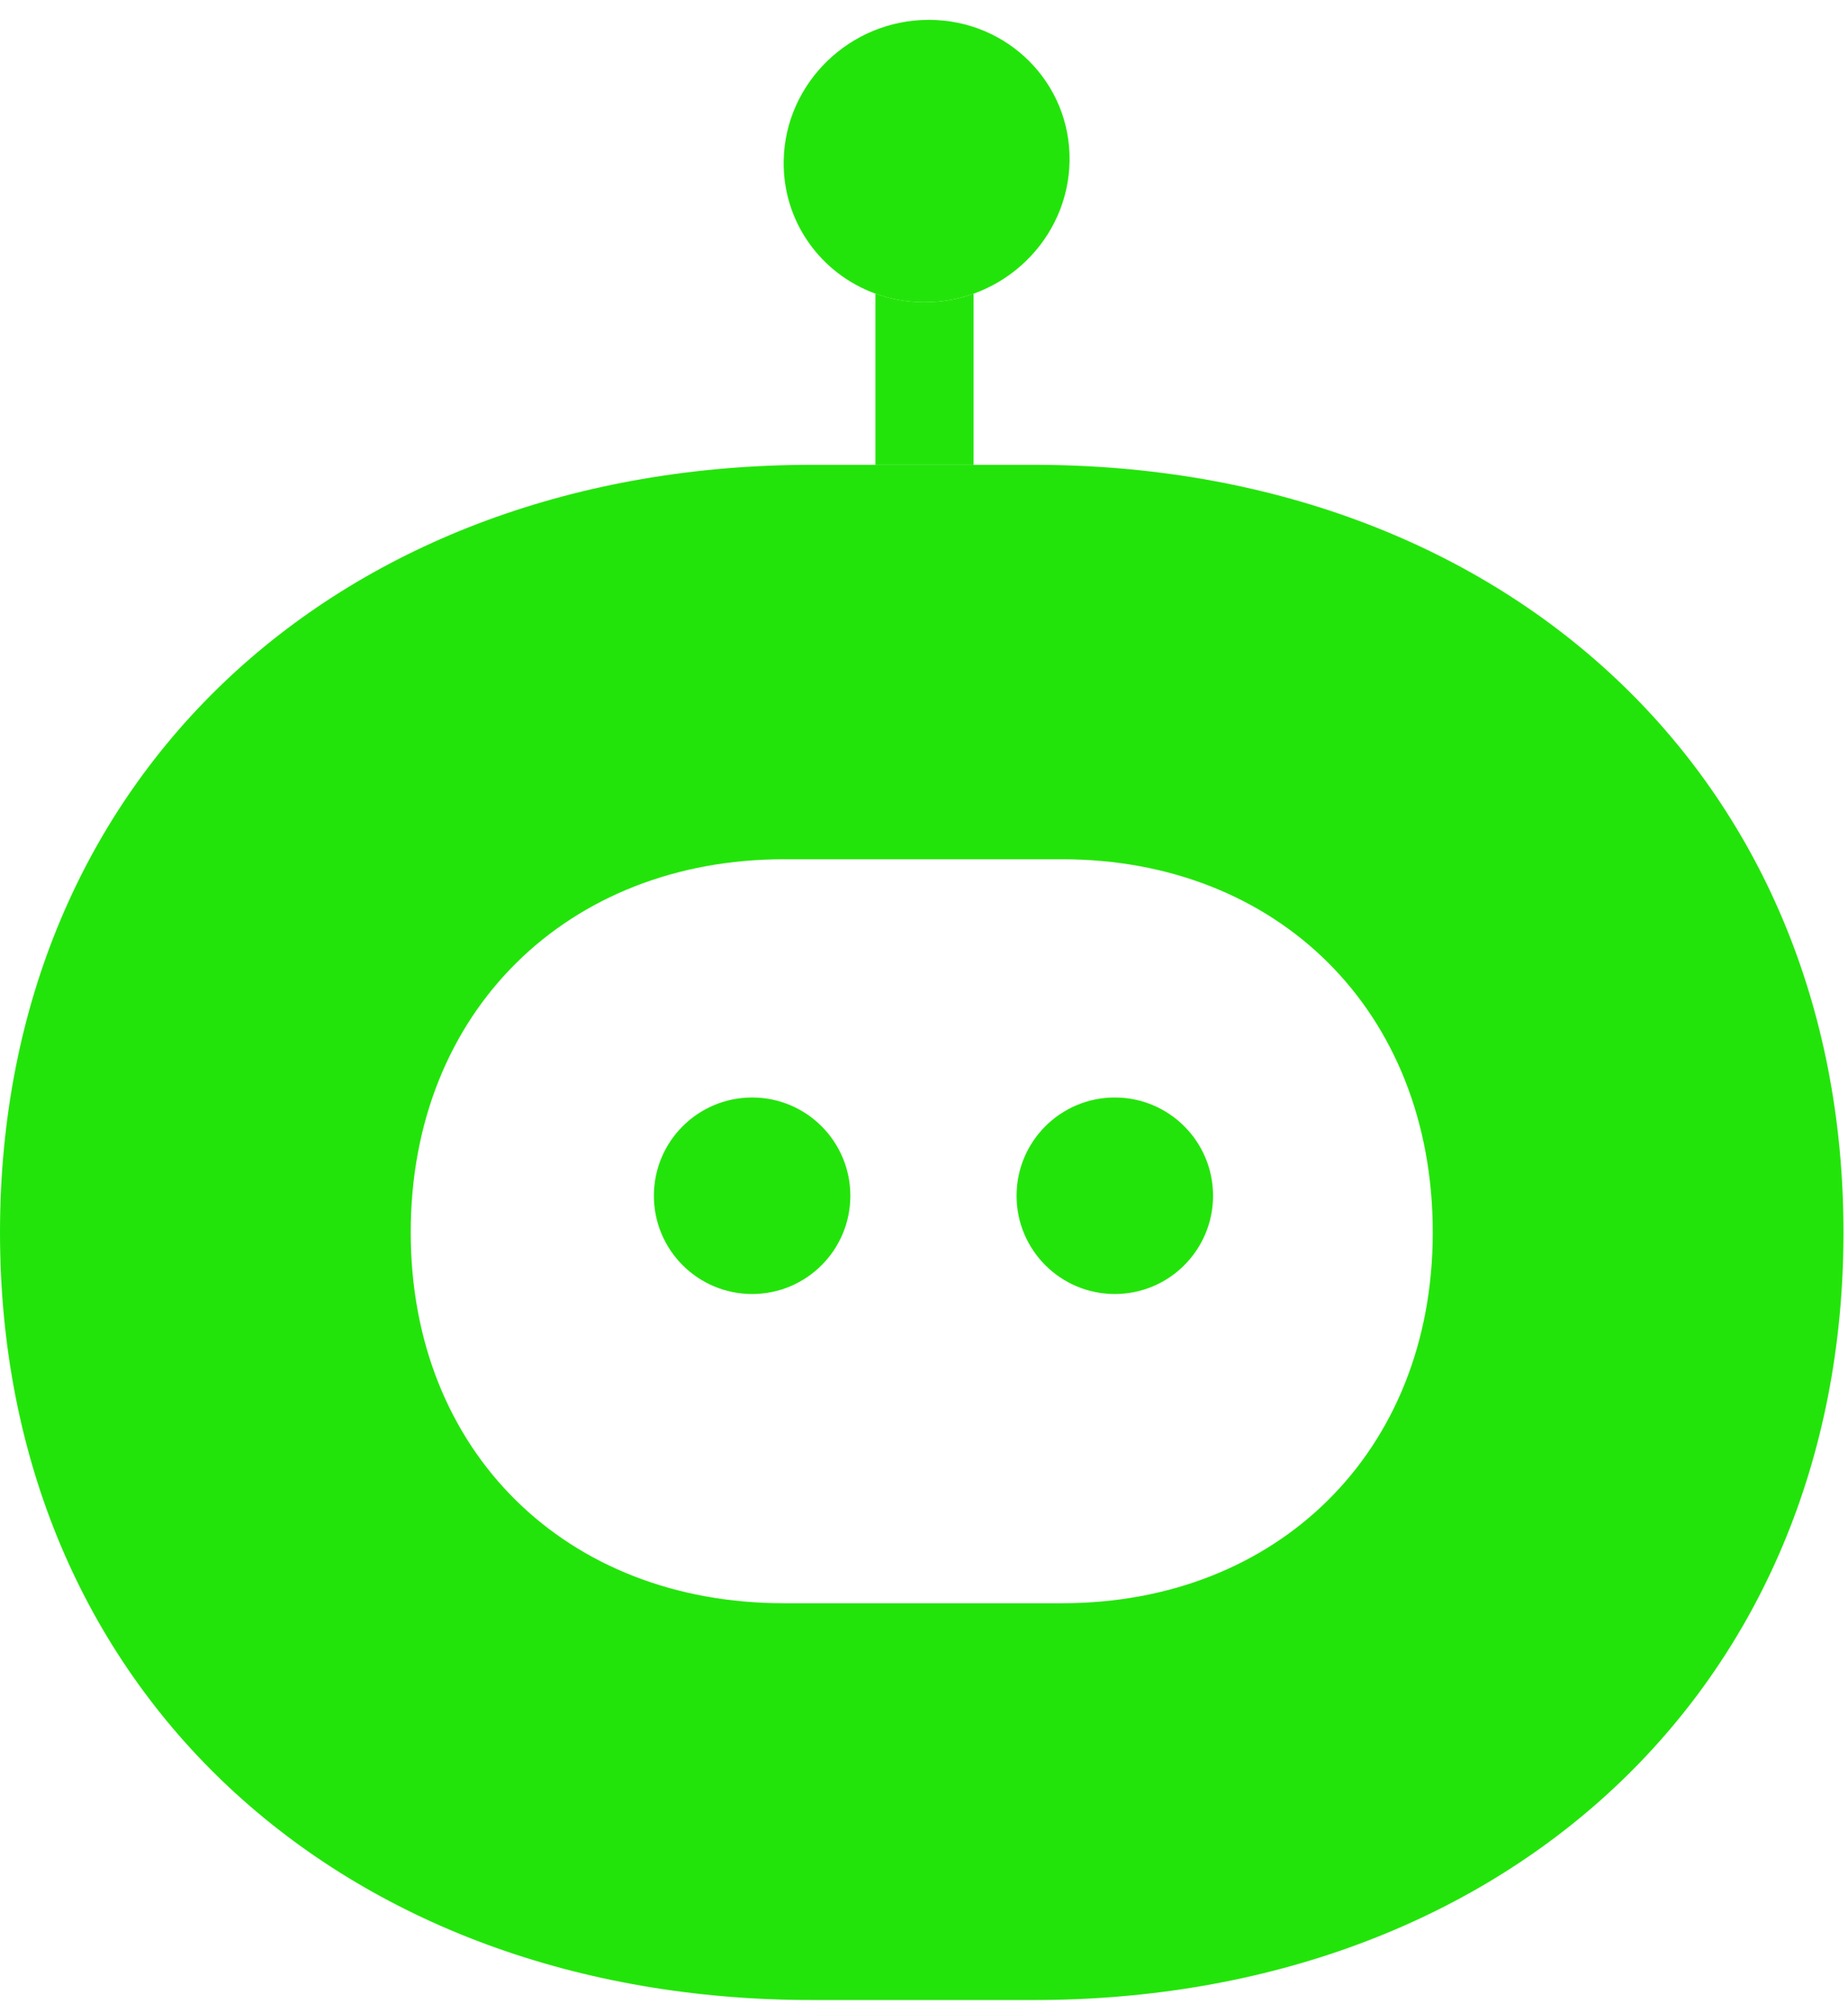<svg width="56" height="61" viewBox="0 0 56 61" fill="none" xmlns="http://www.w3.org/2000/svg">
<path d="M23.747 48.579H32.188C38.697 48.579 43.417 43.999 43.417 37.343C43.417 30.616 38.697 26.036 32.188 26.036H23.747C17.238 26.036 12.446 30.616 12.446 37.343C12.446 43.999 17.167 48.579 23.747 48.579ZM31.329 60.602H24.606C10.372 60.602 0 51.227 0 37.343C0 23.46 10.372 14.085 24.606 14.085H26.528H29.502H31.329C45.492 14.085 55.863 23.46 55.863 37.343C55.863 51.227 45.492 60.602 31.329 60.602Z" fill="#23E40A"/>
<path d="M32.411 4.879C32.374 7.242 30.406 9.157 28.014 9.157C27.49 9.157 26.99 9.065 26.528 8.897C24.879 8.297 23.72 6.725 23.748 4.879C23.785 2.517 25.754 0.602 28.146 0.602C30.538 0.602 32.448 2.517 32.411 4.879Z" fill="#23E40A"/>
<path d="M29.502 8.899C29.037 9.066 28.535 9.157 28.014 9.157C27.49 9.157 26.99 9.065 26.528 8.897V14.085H29.502V8.899Z" fill="#23E40A"/>
<path d="M25.768 36.232C25.768 37.876 24.436 39.209 22.792 39.209C21.148 39.209 19.815 37.876 19.815 36.232C19.815 34.588 21.148 33.255 22.792 33.255C24.436 33.255 25.768 34.588 25.768 36.232Z" fill="#23E40A"/>
<path d="M36.759 36.232C36.759 37.876 35.426 39.209 33.782 39.209C32.138 39.209 30.805 37.876 30.805 36.232C30.805 34.588 32.138 33.255 33.782 33.255C35.426 33.255 36.759 34.588 36.759 36.232Z" fill="#23E40A"/>
</svg>
